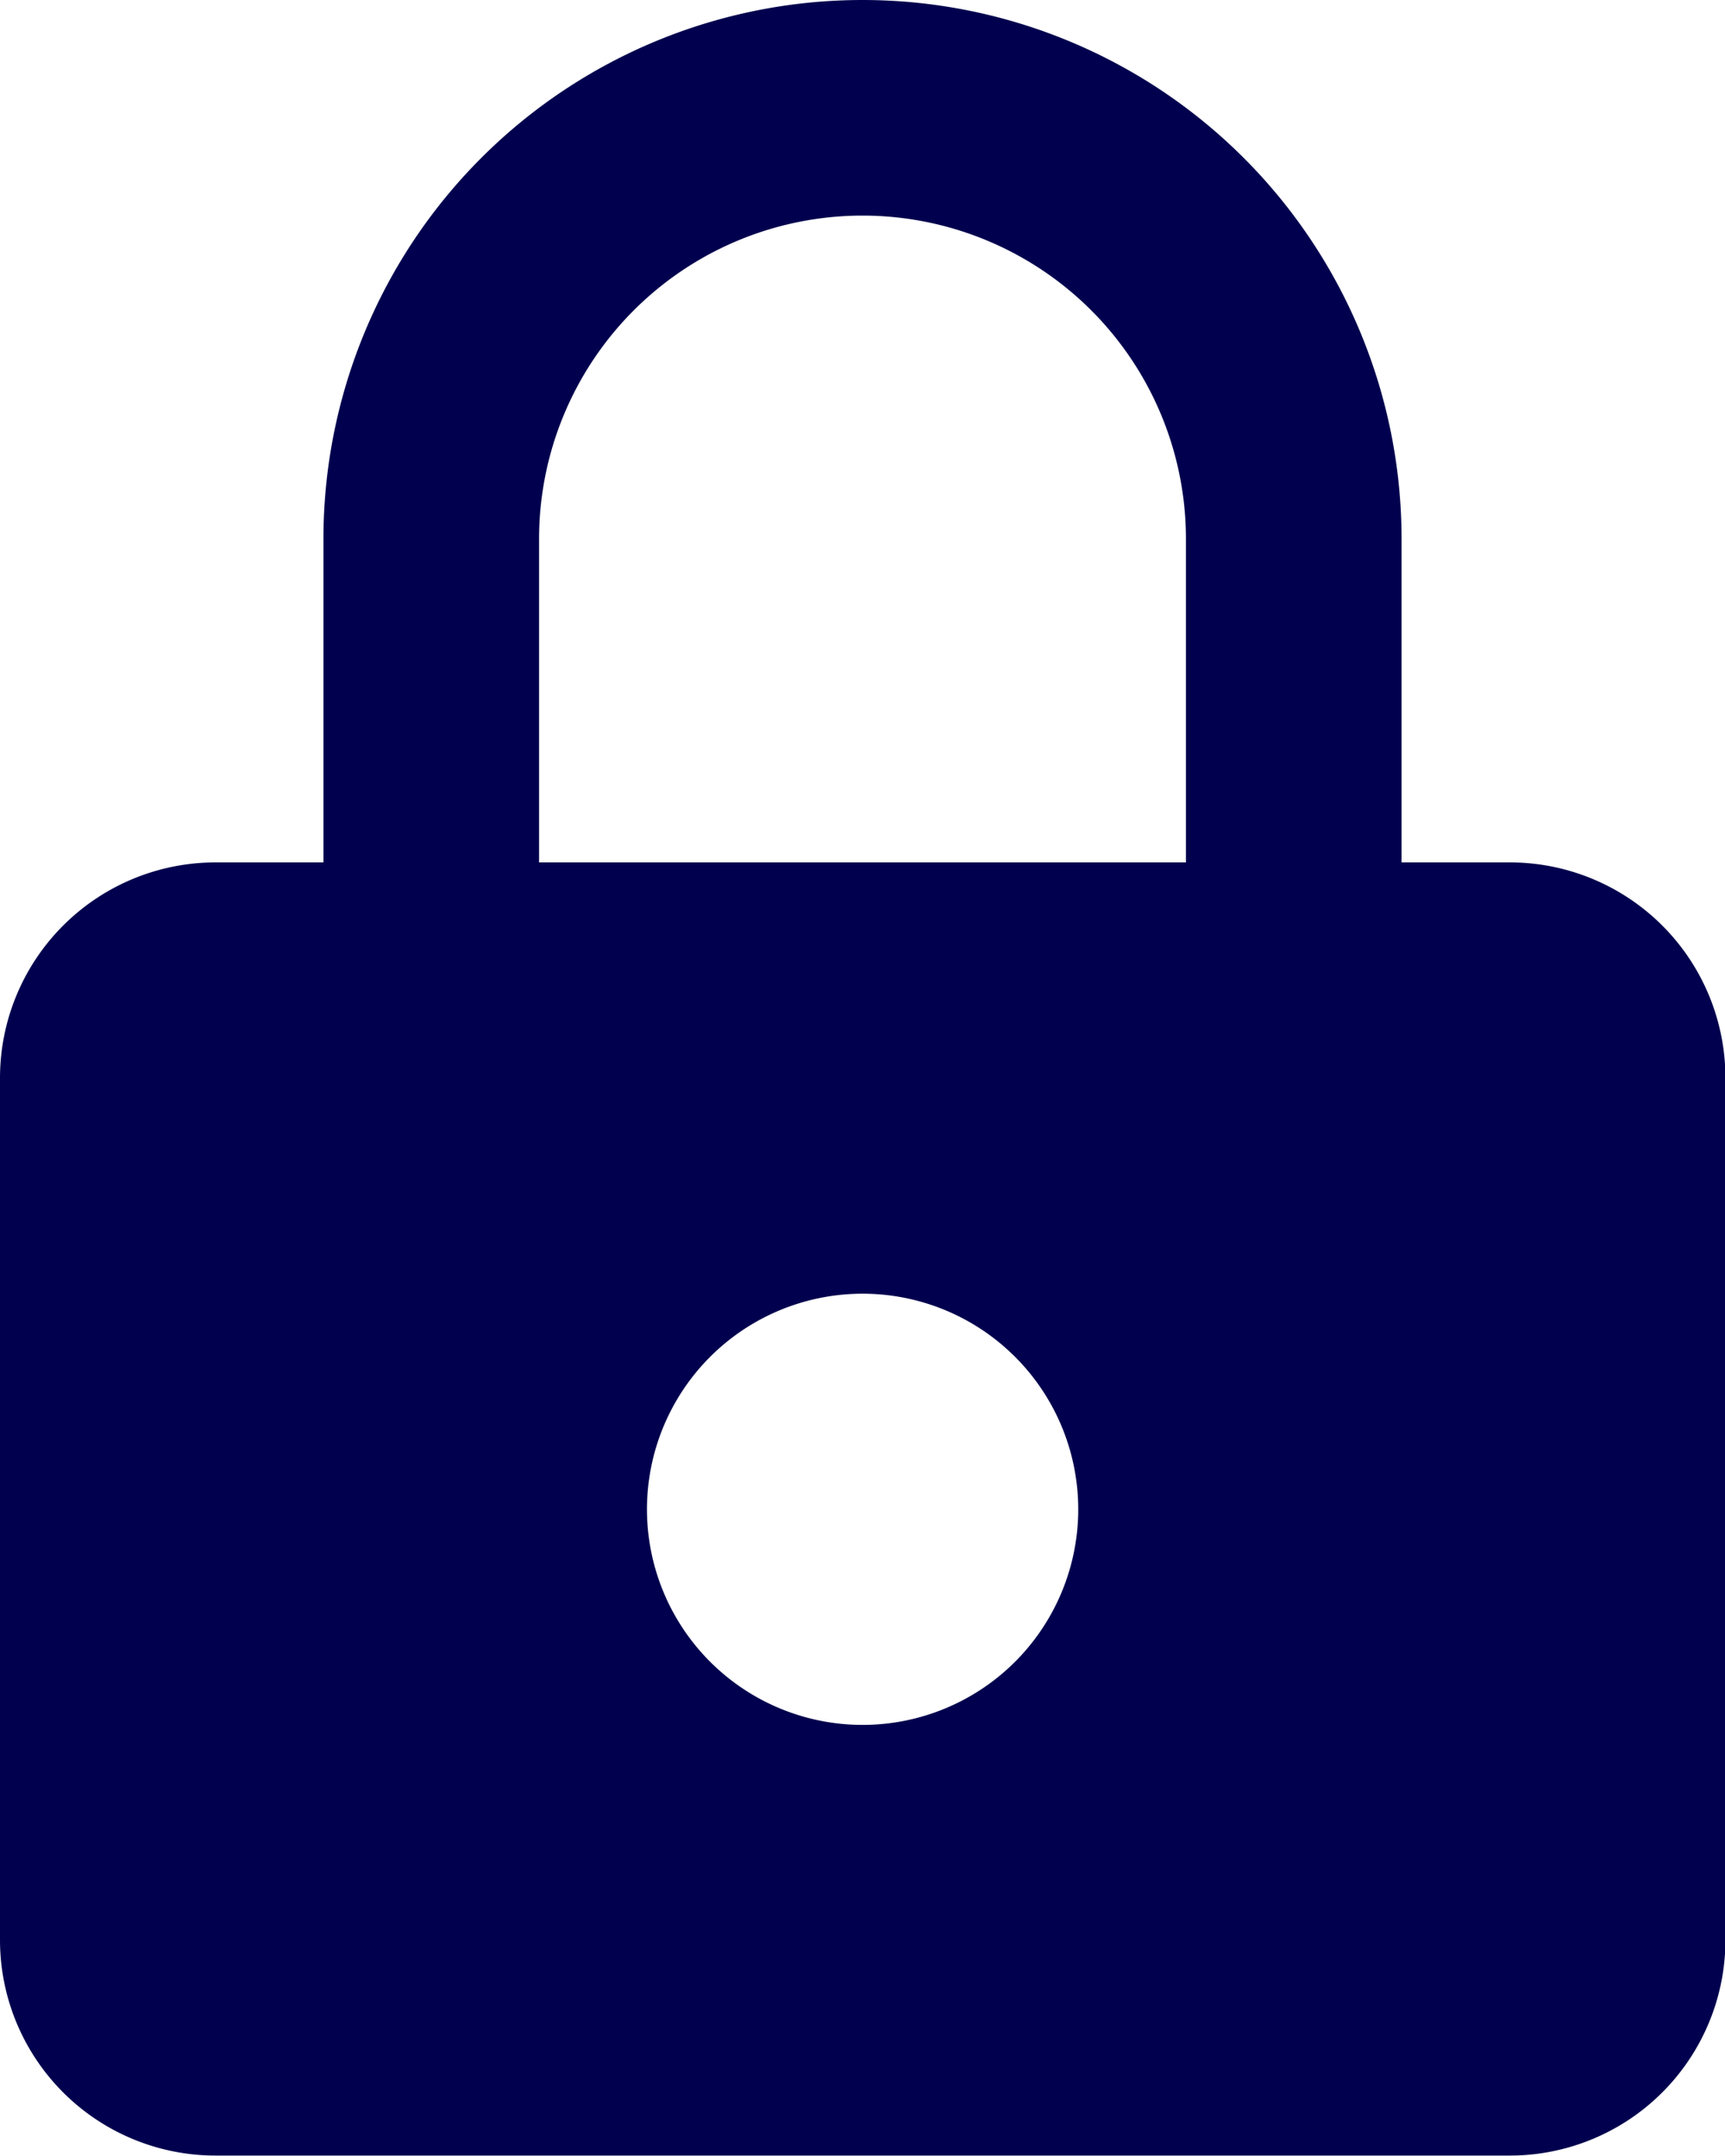 <svg xmlns="http://www.w3.org/2000/svg" width="16.128" height="20.161" viewBox="0 0 16.128 20.161">
  <path id="Path_4134" data-name="Path 4134" d="M177.448,54.724H176.44V51.7a5.04,5.04,0,1,0-10.08,0v3.024h-1.008a2.016,2.016,0,0,0-2.016,2.016V64.8a2.016,2.016,0,0,0,2.016,2.016h12.1a2.016,2.016,0,0,0,2.016-2.016V56.74a2.016,2.016,0,0,0-2.016-2.016ZM168.376,51.7a3.024,3.024,0,0,1,6.048,0v3.024h-6.048ZM171.4,62.789a2.016,2.016,0,1,1,1.426-.59A2.017,2.017,0,0,1,171.4,62.789Z" transform="translate(-163.336 -46.66)" fill="#00004e"/>
</svg>
